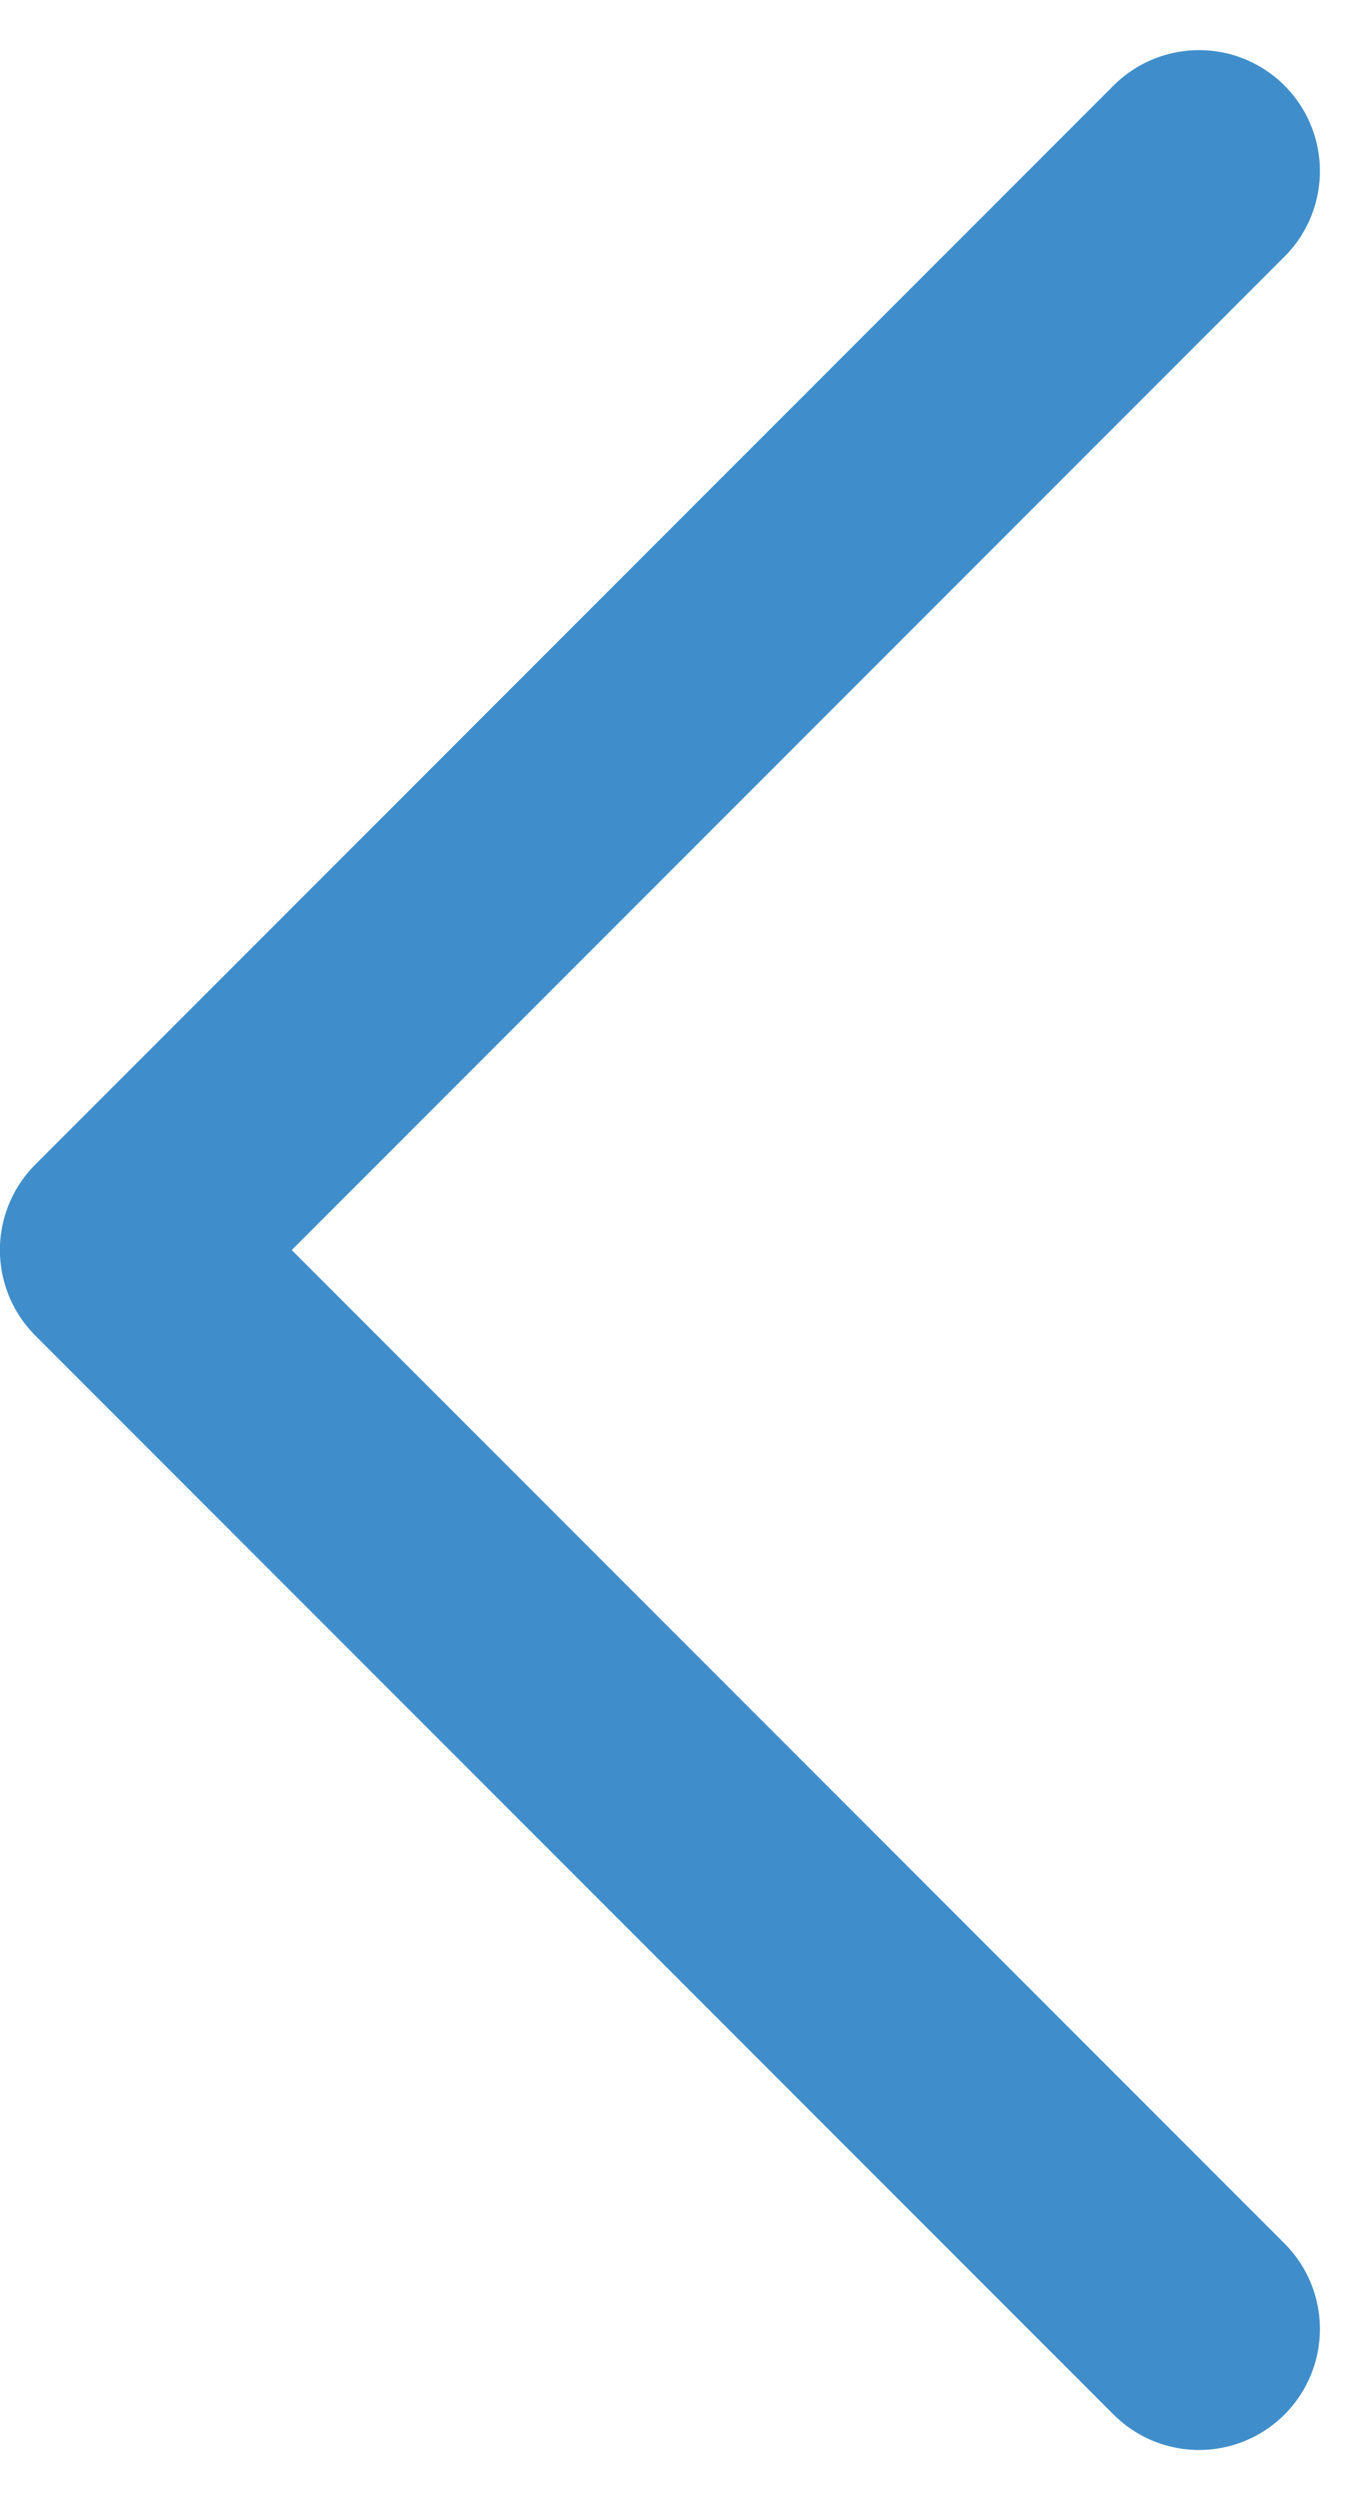 <svg xmlns="http://www.w3.org/2000/svg" width="28.334" height="51.668" viewBox="0 0 28.334 51.668">
  <path id="Path_6718" data-name="Path 6718" d="M1124.918,2867.687l-22.3,22.3,22.3,22.3" transform="translate(-1100.12 -2864.151)" fill="none" stroke="#3f8ecb" stroke-linecap="round" stroke-linejoin="round" stroke-width="5"/>
</svg>
